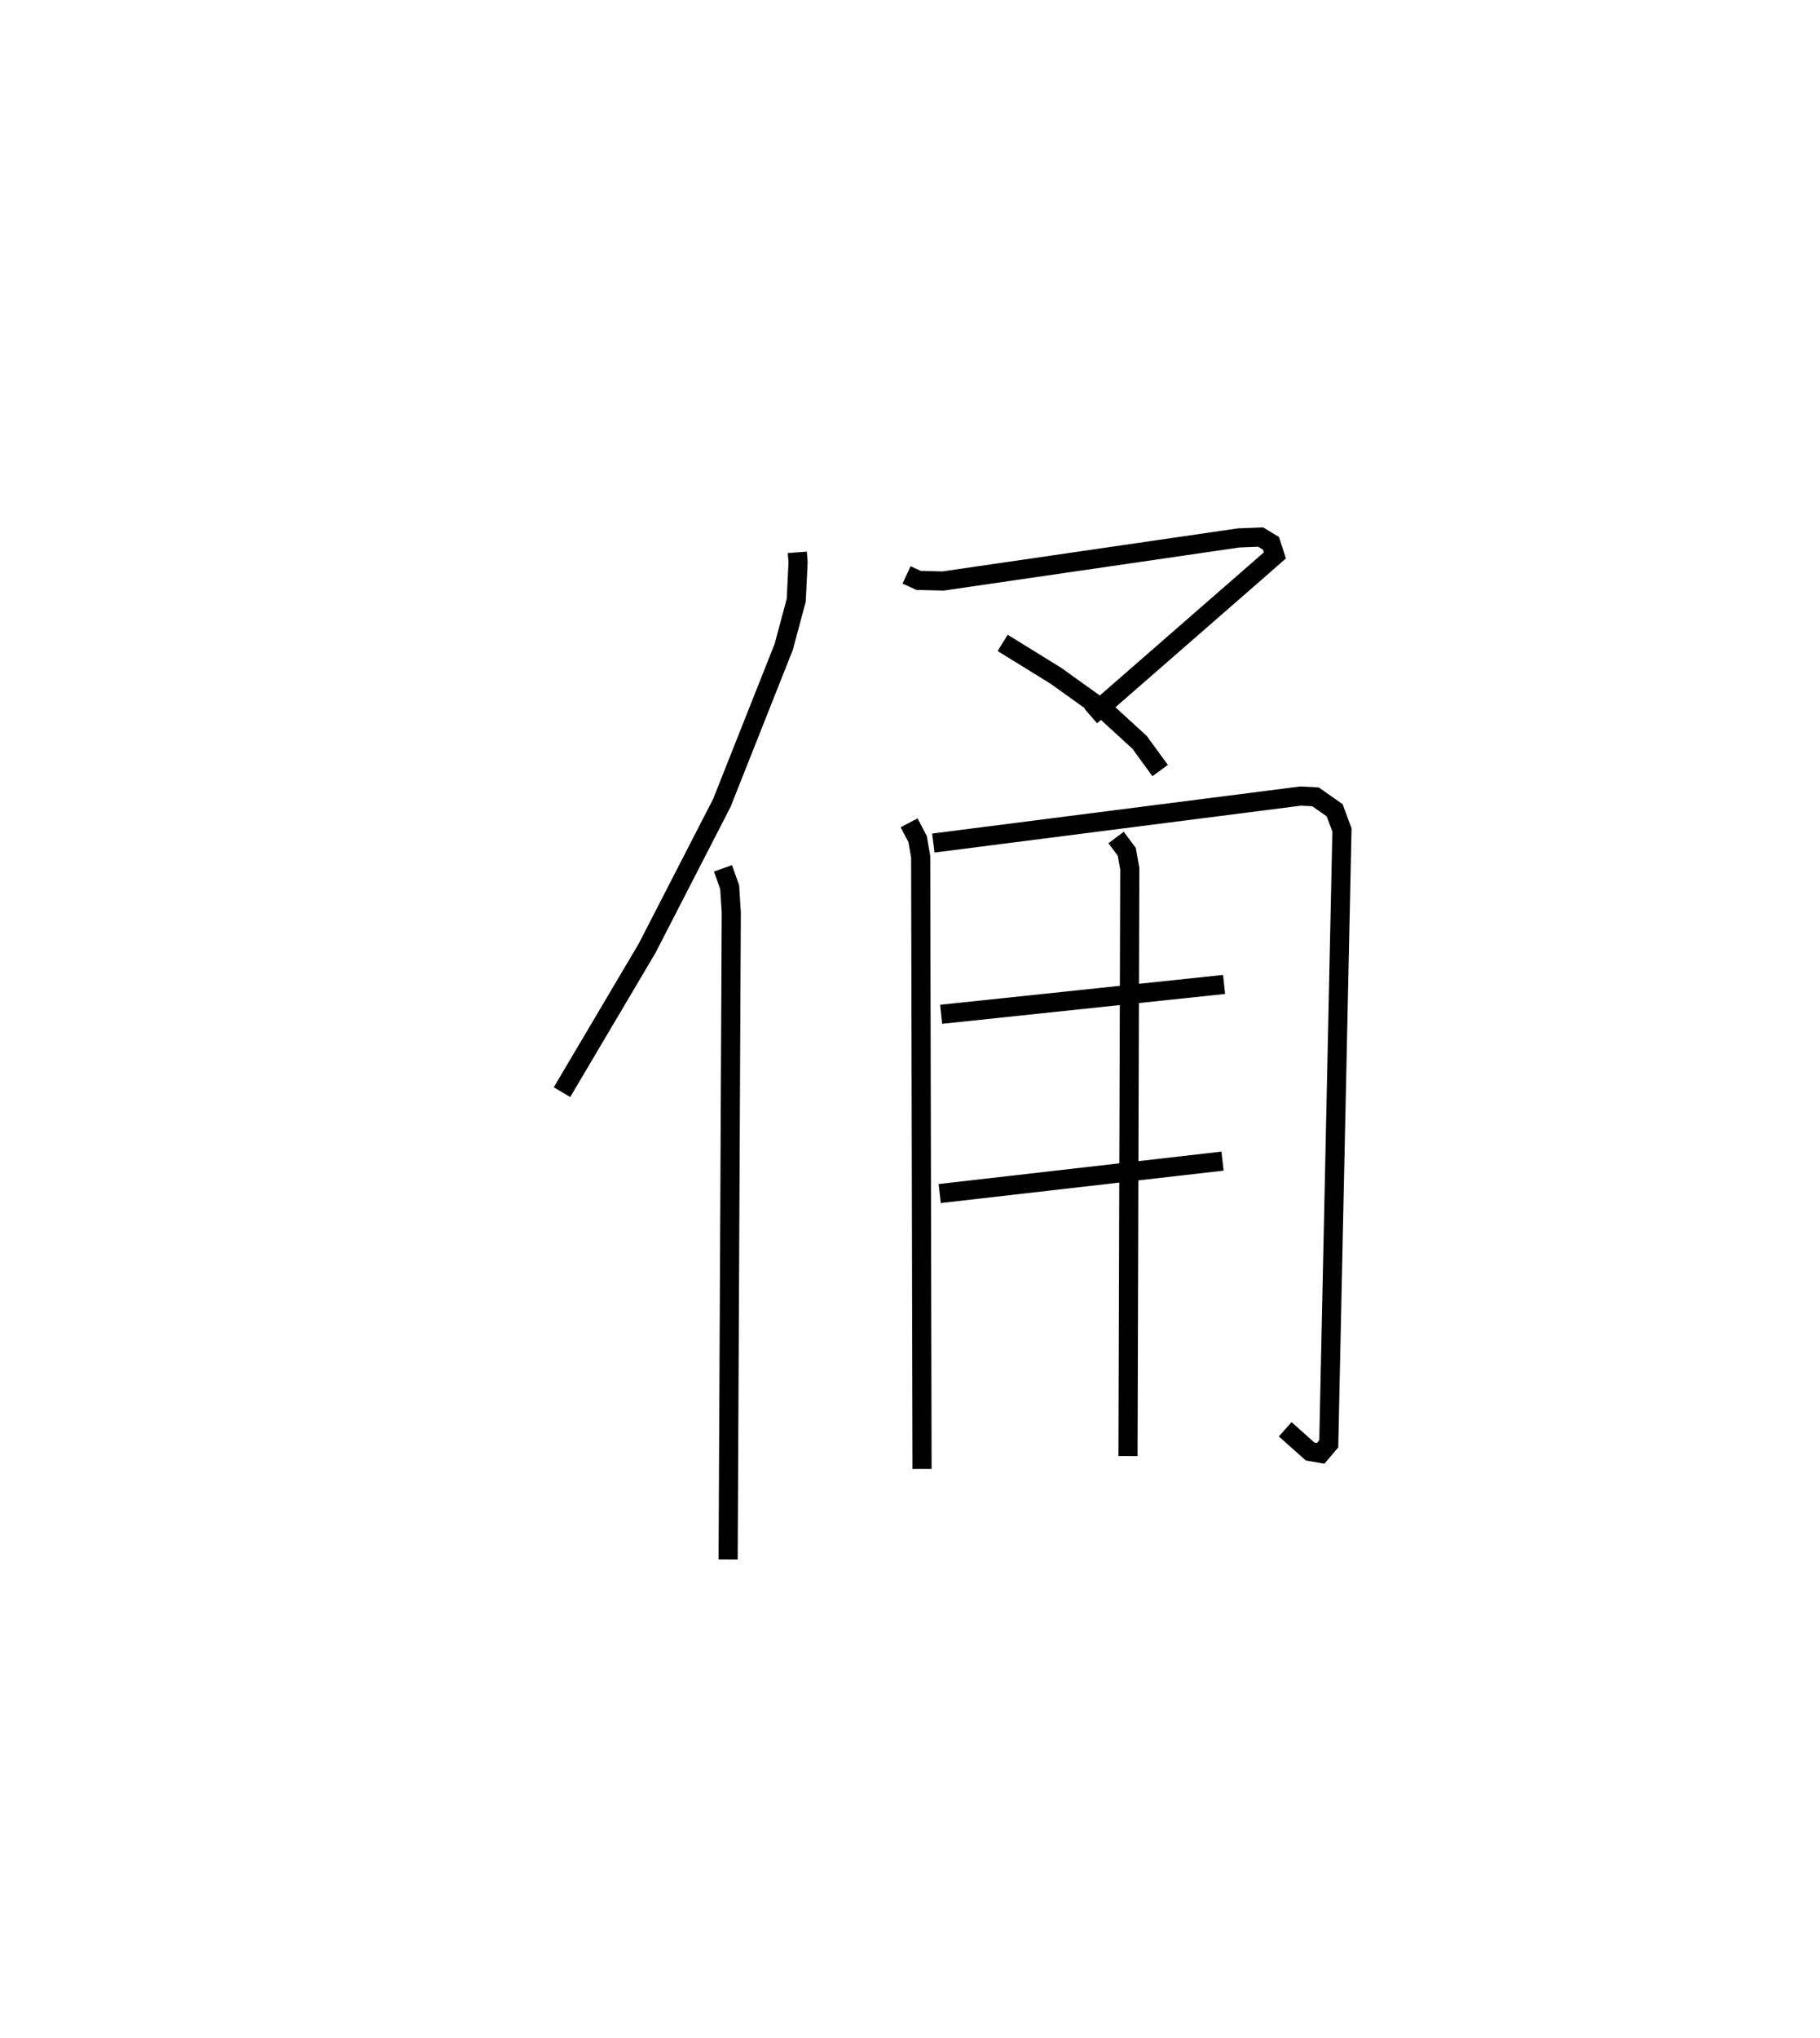 <?xml version="1.0" encoding="utf-8" ?>
<svg baseProfile="full" height="106.516" version="1.1" width="95.181" xmlns="http://www.w3.org/2000/svg" xmlns:ev="http://www.w3.org/2001/xml-events" xmlns:xlink="http://www.w3.org/1999/xlink"><defs /><rect fill="white" height="106.516" width="95.181" x="0" y="0" /><path d="M25,25 m0.0,0.0 m16.697,3.871 l0.04,0.526 -0.096,1.978 l-0.654,2.437 -3.236,8.157 l-3.911,7.601 -4.449,7.517 m8.42,-11.699 l0.349,0.987 0.084,1.321 l-0.165,33.818 m9.332,-51.464 l0.626,0.288 1.285,0.031 l15.46,-2.252 1.144,-0.045 l0.543,0.328 0.204,0.631 l-0.934,0.817 -8.693,7.58 m-4.61,-3.824 l2.784,1.719 2.638,1.889 l1.741,1.593 1.073,1.473 m-13.129,2.732 l0.446,0.848 0.16,0.922 l0.071,32 m0.591,-32.713 l19.204,-2.456 0.783,0.04 l1.002,0.703 0.381,1.029 l-0.691,32.087 -0.423,0.497 l-0.552,-0.096 -1.303,-1.162 m-17.993,-21.691 l14.797,-1.561 m-14.872,10.93 l14.791,-1.695 m-5.567,-16.915 l0.559,0.745 0.157,0.883 l-0.093,30.705 " fill="none" stroke="black" stroke-width="1" /></svg>
